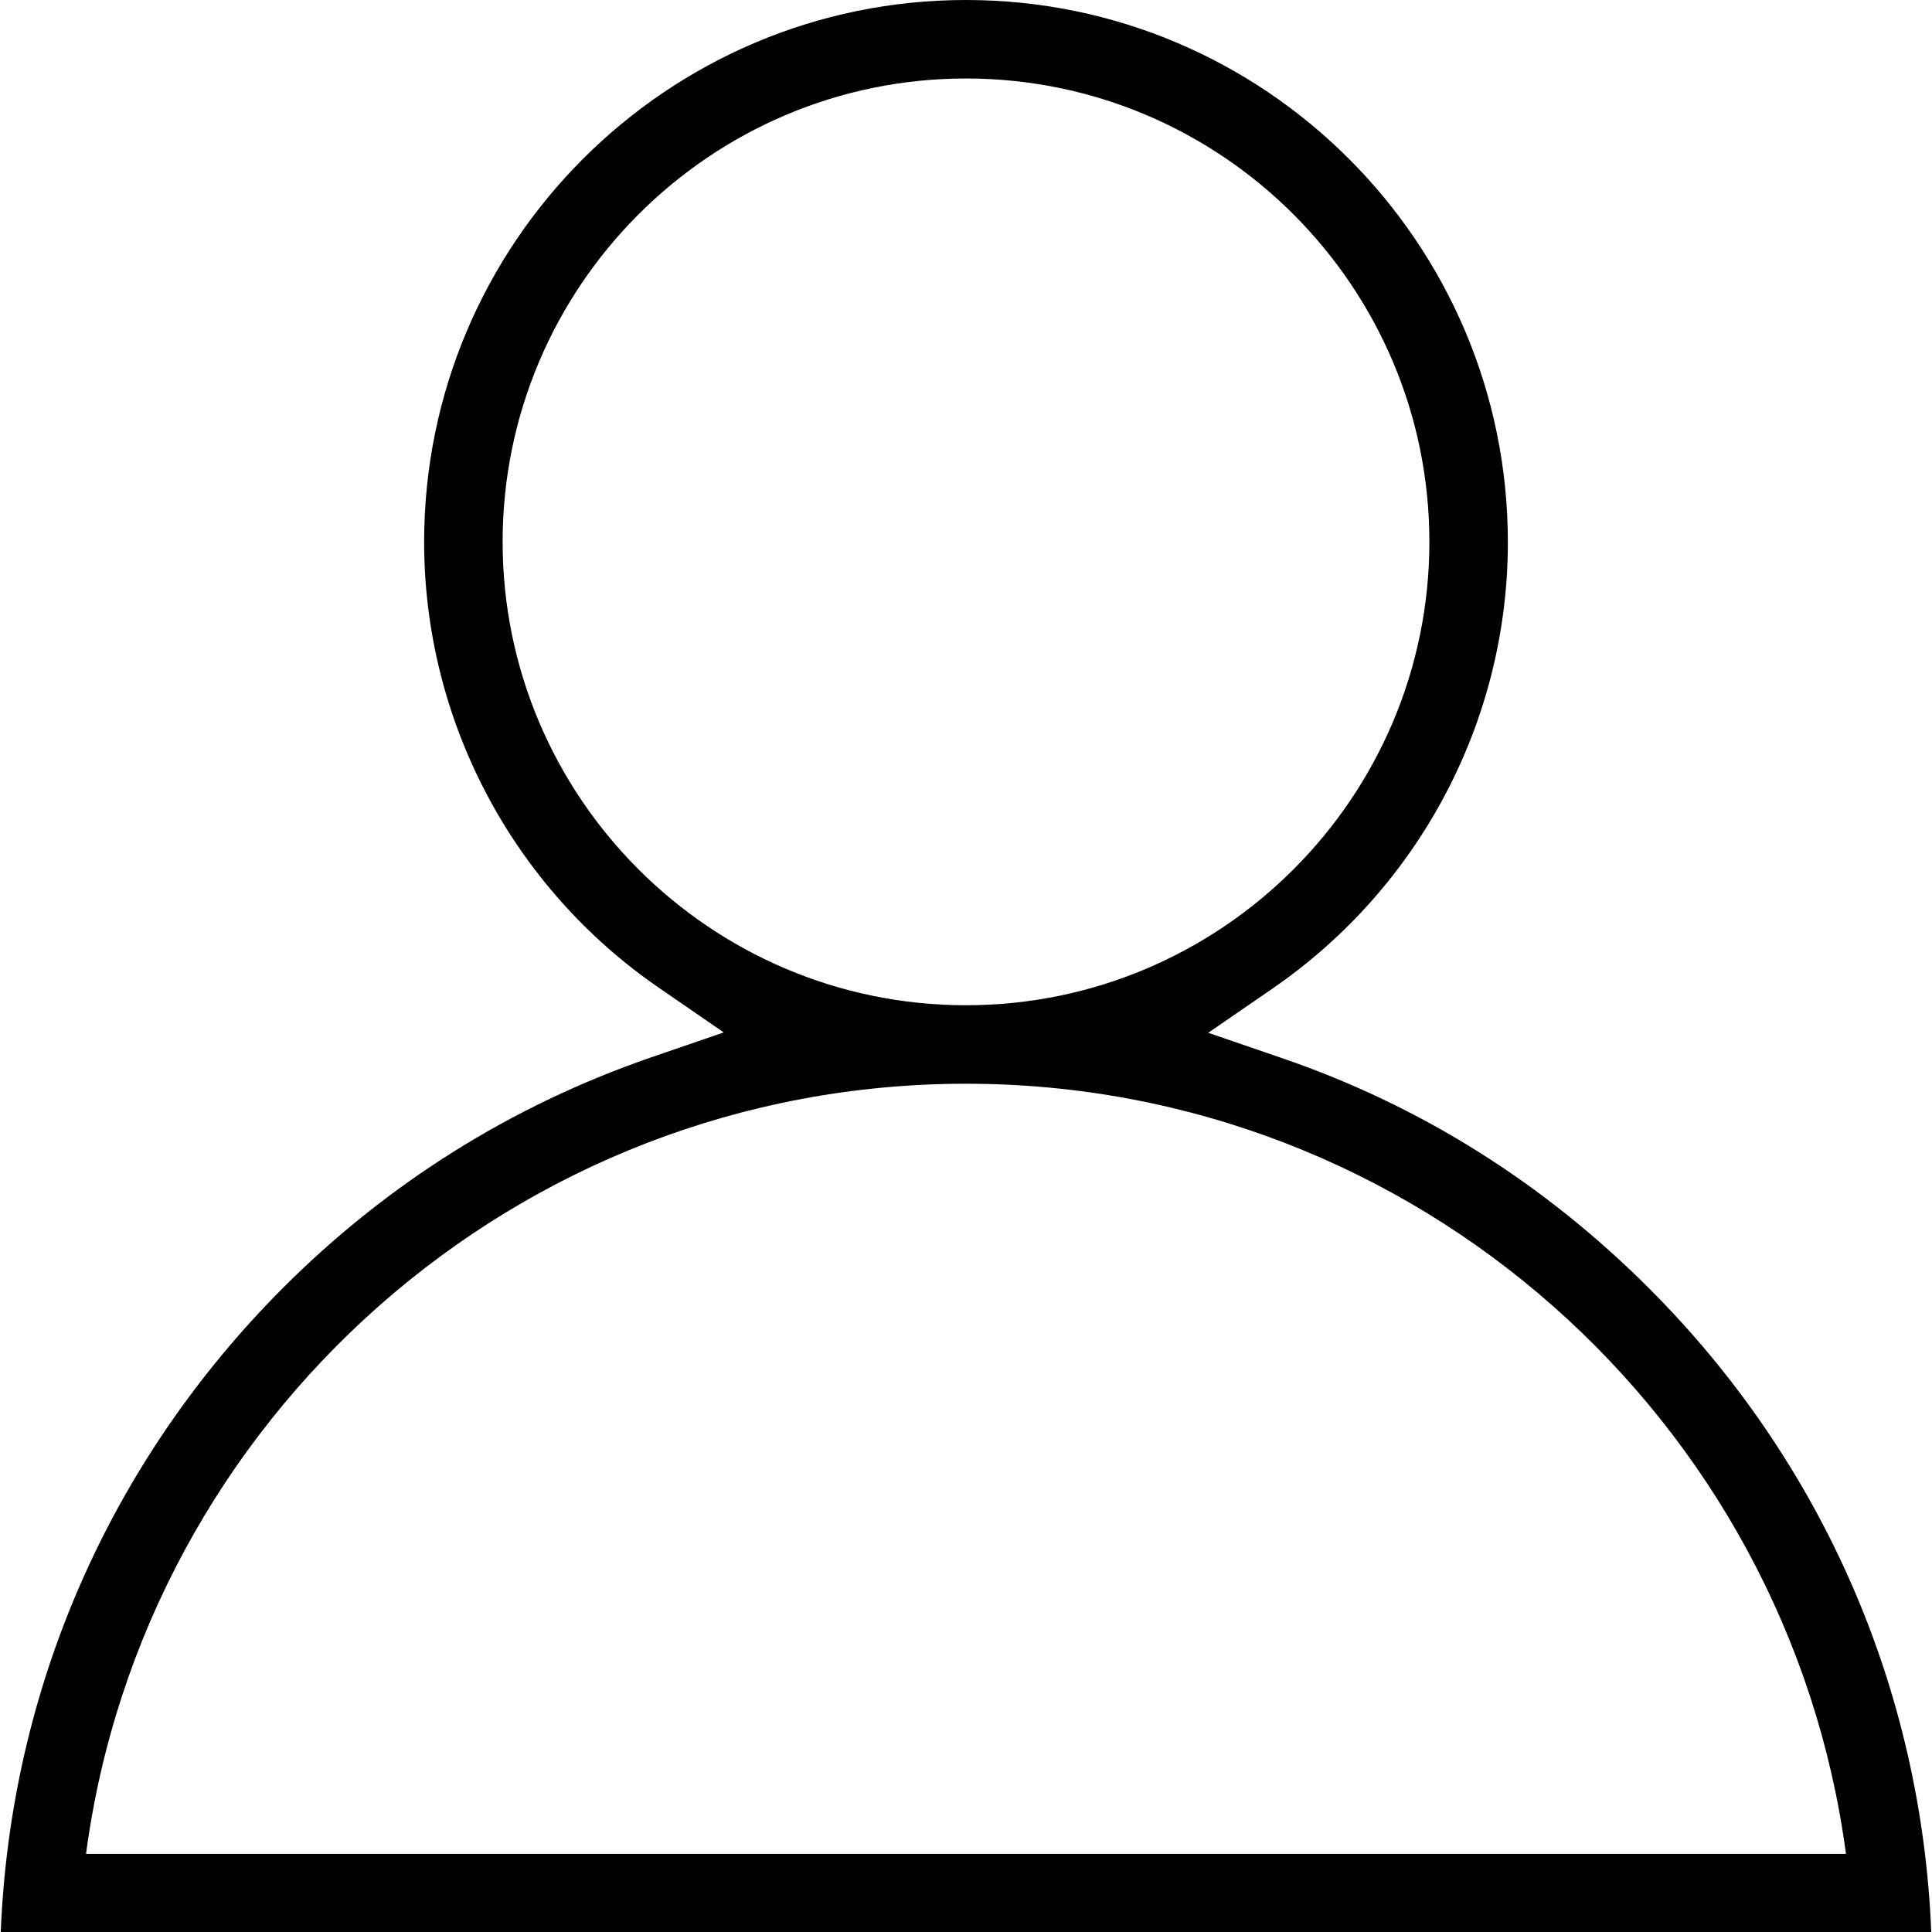 <?xml version="1.0" encoding="utf-8"?>
<!-- Generator: Adobe Illustrator 24.1.3, SVG Export Plug-In . SVG Version: 6.00 Build 0)  -->
<svg version="1.1" id="Capa_1" xmlns="http://www.w3.org/2000/svg" xmlns:xlink="http://www.w3.org/1999/xlink" x="0px" y="0px"
	 width="512px" height="512px" viewBox="0 0 512 512" enable-background="new 0 0 512 512" xml:space="preserve">
<path d="M437,341.4c-27.8-27.8-60.5-48.4-97.3-61l-19.5-6.7l17-11.7c39.1-26.9,62.4-71.1,62.4-118.3C399.6,64.4,335.2,0,256,0
	S112.4,64.4,112.4,143.6c0,47.2,23.3,91.5,62.4,118.3l17,11.7l-19.5,6.7c-36.7,12.7-69.5,33.2-97.3,61C29.1,387.3,2.8,447.5,0.2,512
	h5.7H21h470h15h5.8C509.2,447.5,482.9,387.3,437,341.4z M133.2,143.6c0-67.7,55.1-122.8,122.8-122.8s122.8,55.1,122.8,122.8
	S323.7,266.4,256,266.4S133.2,211.3,133.2,143.6z M22.8,491.3c15.3-115.1,114-204.1,233.2-204.1s217.9,89.1,233.2,204.1H22.8z"/>
</svg>
